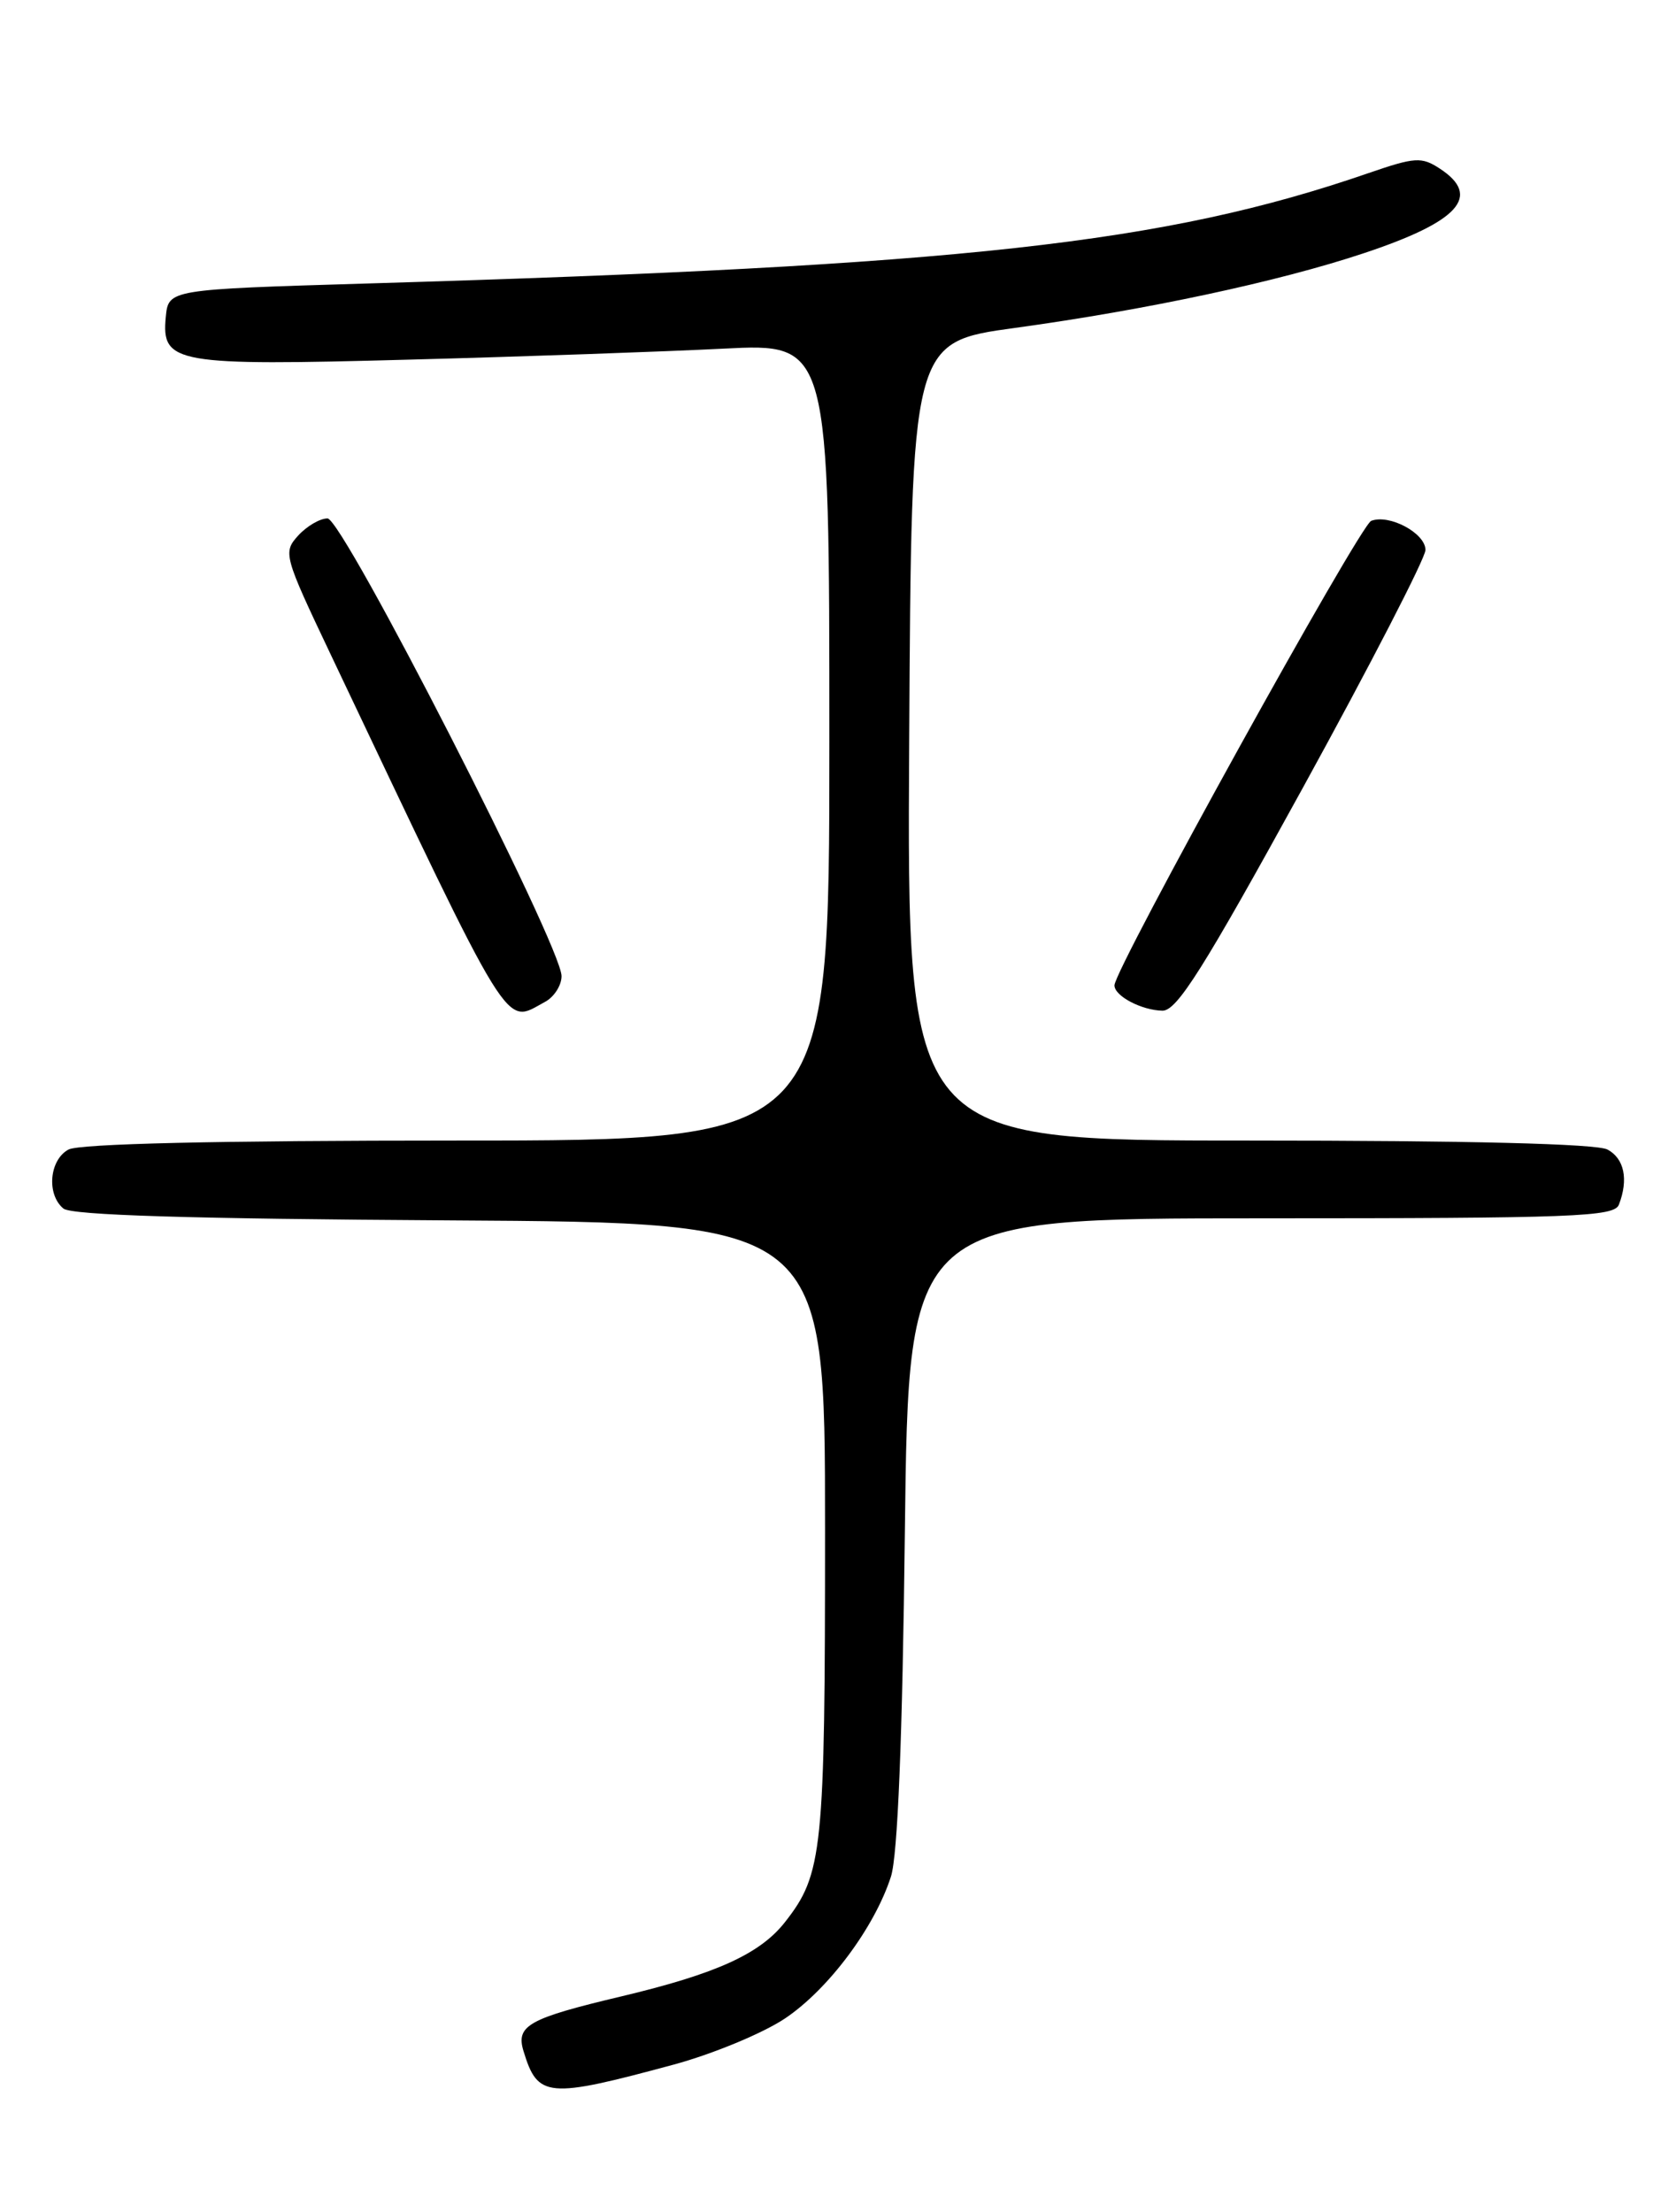 <?xml version="1.0" encoding="UTF-8" standalone="no"?>
<!DOCTYPE svg PUBLIC "-//W3C//DTD SVG 1.1//EN" "http://www.w3.org/Graphics/SVG/1.1/DTD/svg11.dtd" >
<svg xmlns="http://www.w3.org/2000/svg" xmlns:xlink="http://www.w3.org/1999/xlink" version="1.1" viewBox="0 0 194 256">
 <g >
 <path fill="currentColor"
d=" M 77.96 238.95 C 82.47 237.73 88.27 235.33 90.84 233.62 C 95.87 230.26 101.23 223.08 103.13 217.18 C 103.91 214.74 104.46 201.29 104.74 177.25 C 105.17 141.00 105.17 141.00 145.98 141.00 C 182.27 141.00 186.85 140.82 187.39 139.42 C 188.52 136.49 188.01 134.08 186.07 133.04 C 184.83 132.37 169.92 132.00 144.56 132.00 C 104.98 132.00 104.98 132.00 105.24 85.80 C 105.50 39.59 105.50 39.59 117.50 37.95 C 132.71 35.86 147.97 32.60 157.82 29.32 C 168.88 25.65 171.54 22.71 166.67 19.52 C 164.55 18.13 163.80 18.18 158.42 20.03 C 134.77 28.19 111.48 30.76 42.50 32.81 C 19.50 33.50 19.50 33.50 19.19 36.68 C 18.67 42.08 20.27 42.36 47.44 41.62 C 60.67 41.27 77.01 40.69 83.75 40.35 C 96.00 39.73 96.00 39.73 96.00 85.86 C 96.00 132.00 96.00 132.00 52.93 132.00 C 25.16 132.00 9.18 132.37 7.93 133.04 C 5.71 134.23 5.36 138.23 7.34 139.87 C 8.27 140.64 22.07 141.06 52.09 141.24 C 95.50 141.50 95.50 141.50 95.50 177.00 C 95.50 214.33 95.24 216.88 90.85 222.47 C 87.96 226.14 82.91 228.43 72.00 231.03 C 61.16 233.60 59.69 234.42 60.60 237.39 C 62.25 242.80 63.33 242.90 77.96 238.95 Z  M 63.07 115.96 C 64.13 115.40 65.00 114.05 65.00 112.97 C 65.00 109.50 39.69 60.00 37.91 60.00 C 37.03 60.00 35.50 60.90 34.50 62.00 C 32.75 63.94 32.85 64.32 38.28 75.75 C 59.59 120.62 58.30 118.52 63.07 115.96 Z  M 150.81 91.17 C 158.62 76.96 165.00 64.58 165.00 63.65 C 165.00 61.71 160.82 59.47 158.72 60.28 C 157.40 60.78 129.00 112.16 129.00 114.04 C 129.00 115.28 132.15 116.93 134.56 116.97 C 136.23 116.99 139.30 112.12 150.81 91.17 Z "/>
</g>
</svg>
